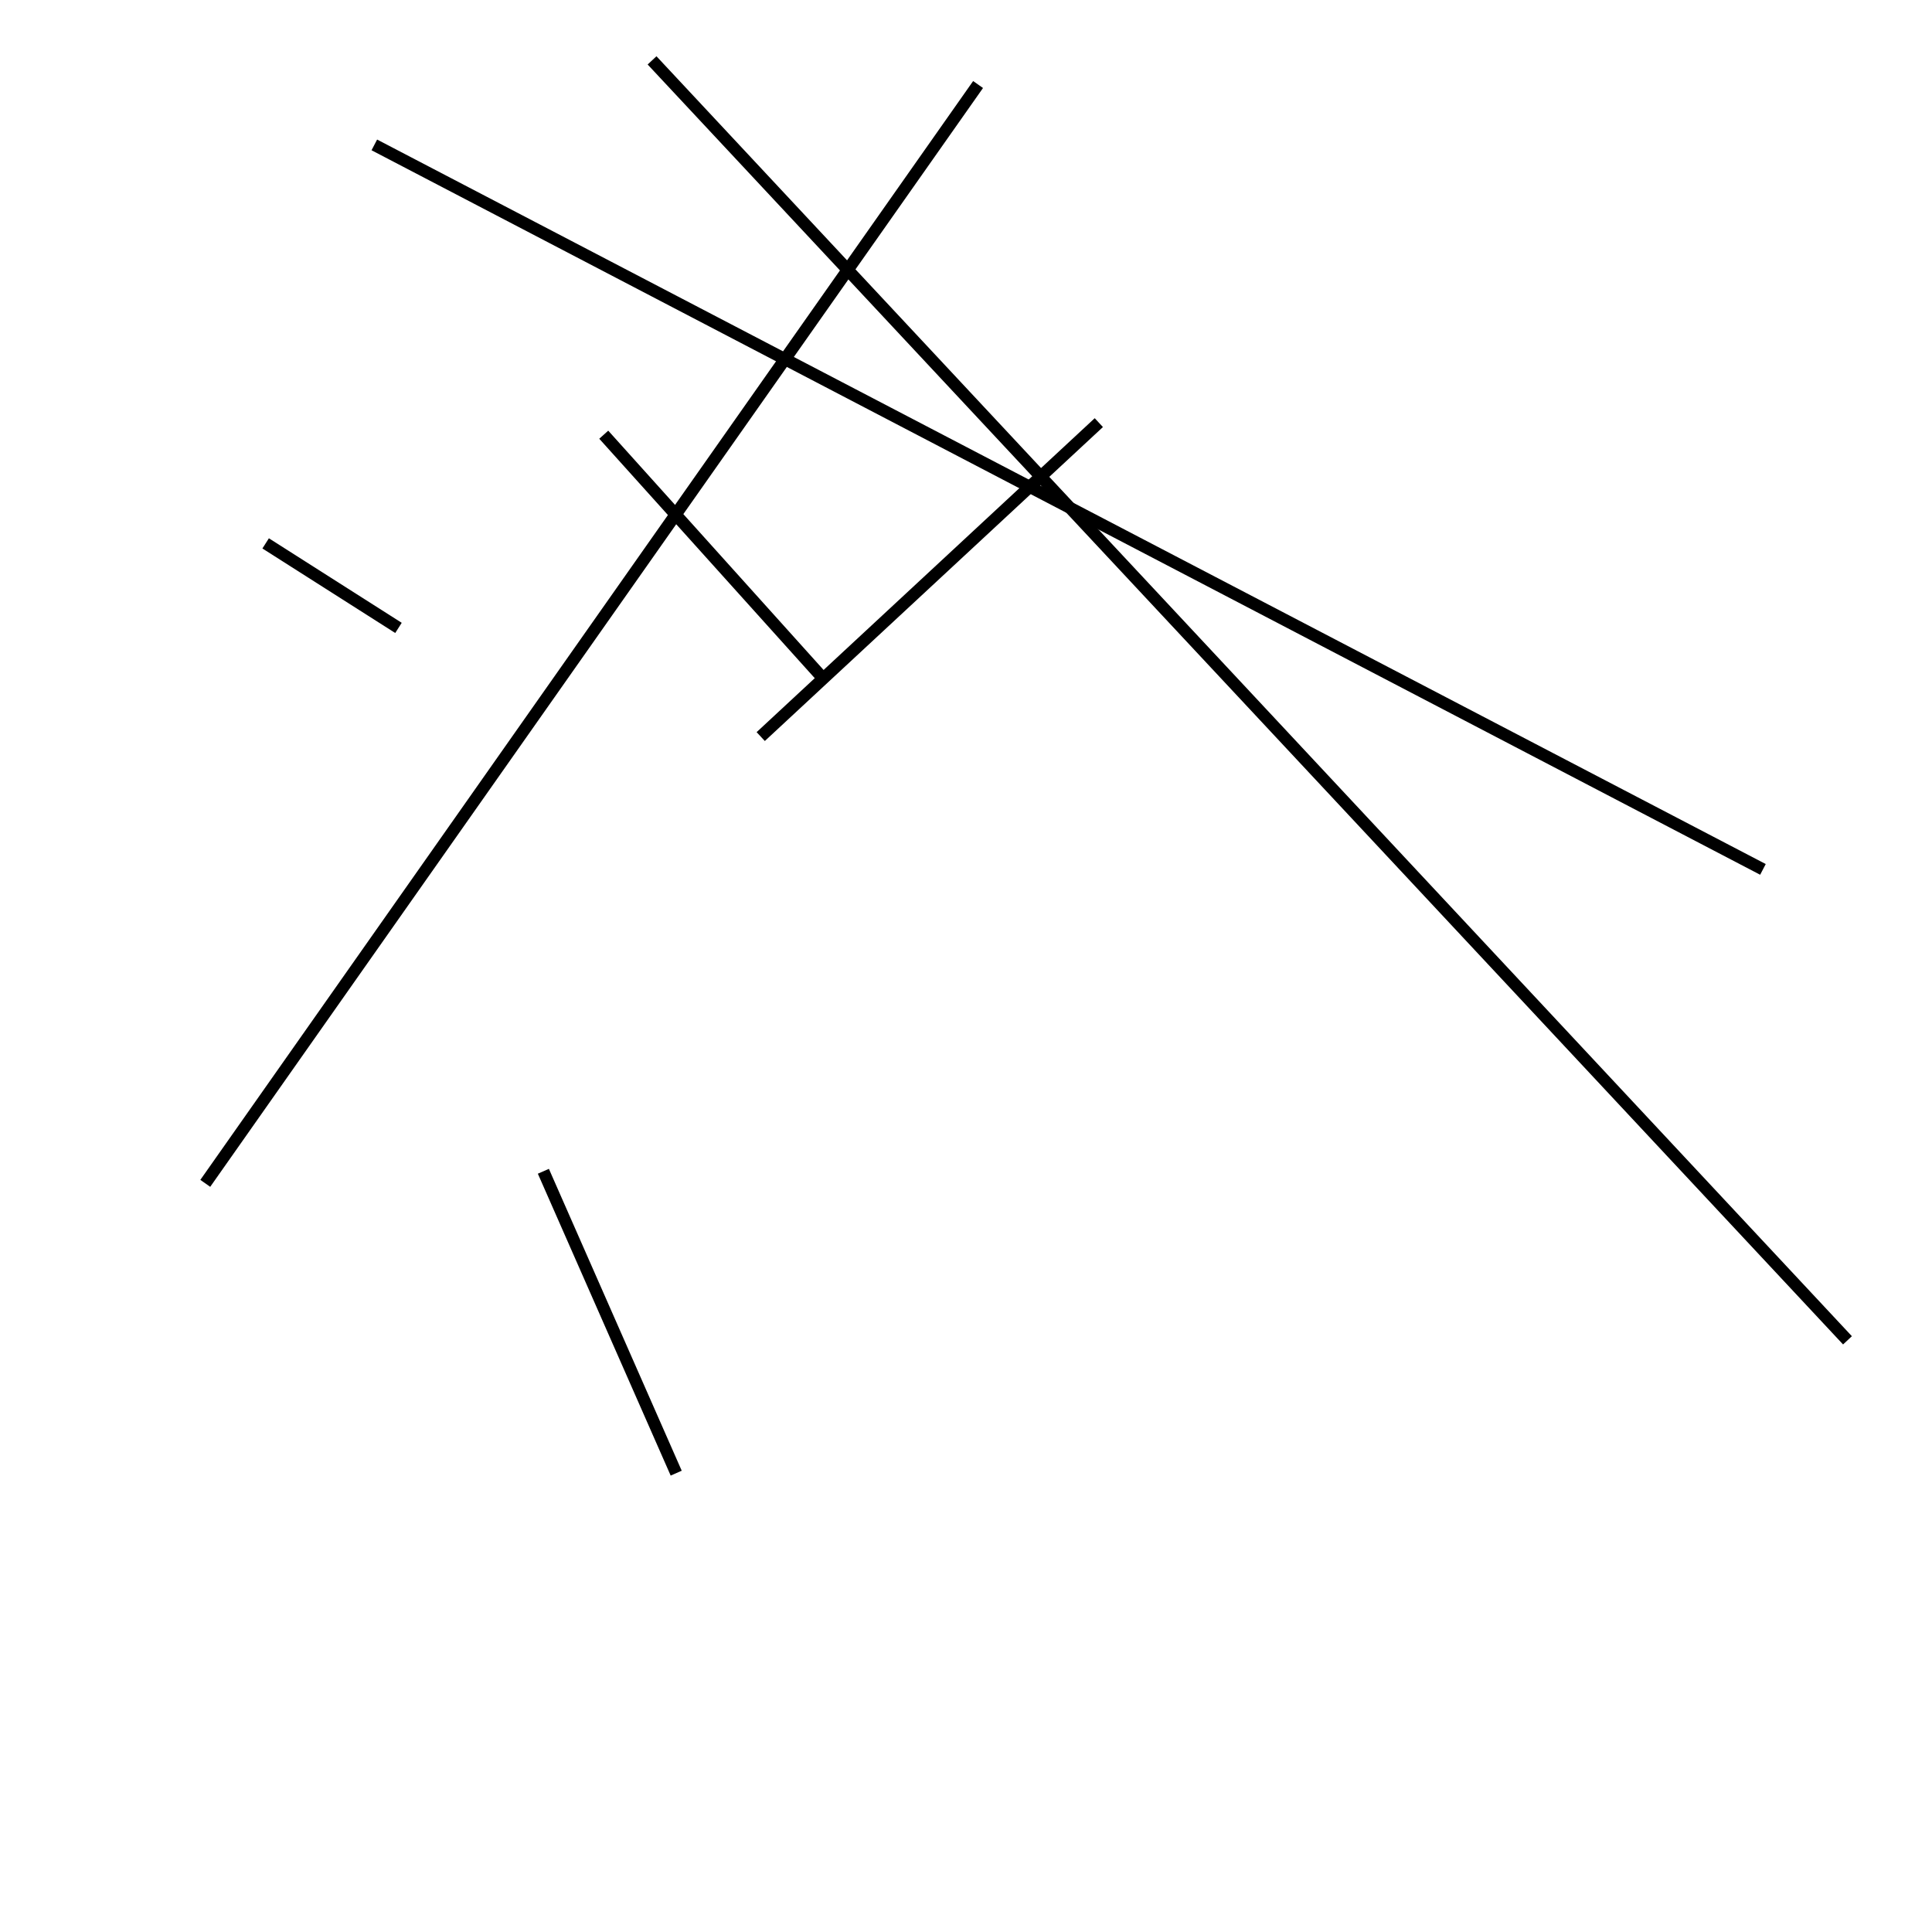 <?xml version="1.0" encoding="utf-8" ?>
<svg baseProfile="full" height="160" version="1.1" width="160" xmlns="http://www.w3.org/2000/svg" xmlns:ev="http://www.w3.org/2001/xml-events" xmlns:xlink="http://www.w3.org/1999/xlink"><defs /><line stroke="black" stroke-width="1" x1="45" x2="56" y1="97" y2="122" /><line stroke="black" stroke-width="1" x1="81" x2="17" y1="7" y2="98" /><line stroke="black" stroke-width="1" x1="91" x2="63" y1="35" y2="61" /><line stroke="black" stroke-width="1" x1="50" x2="68" y1="36" y2="56" /><line stroke="black" stroke-width="1" x1="54" x2="153" y1="5" y2="111" /><line stroke="black" stroke-width="1" x1="31" x2="146" y1="12" y2="72" /><line stroke="black" stroke-width="1" x1="33" x2="22" y1="52" y2="45" /></svg>